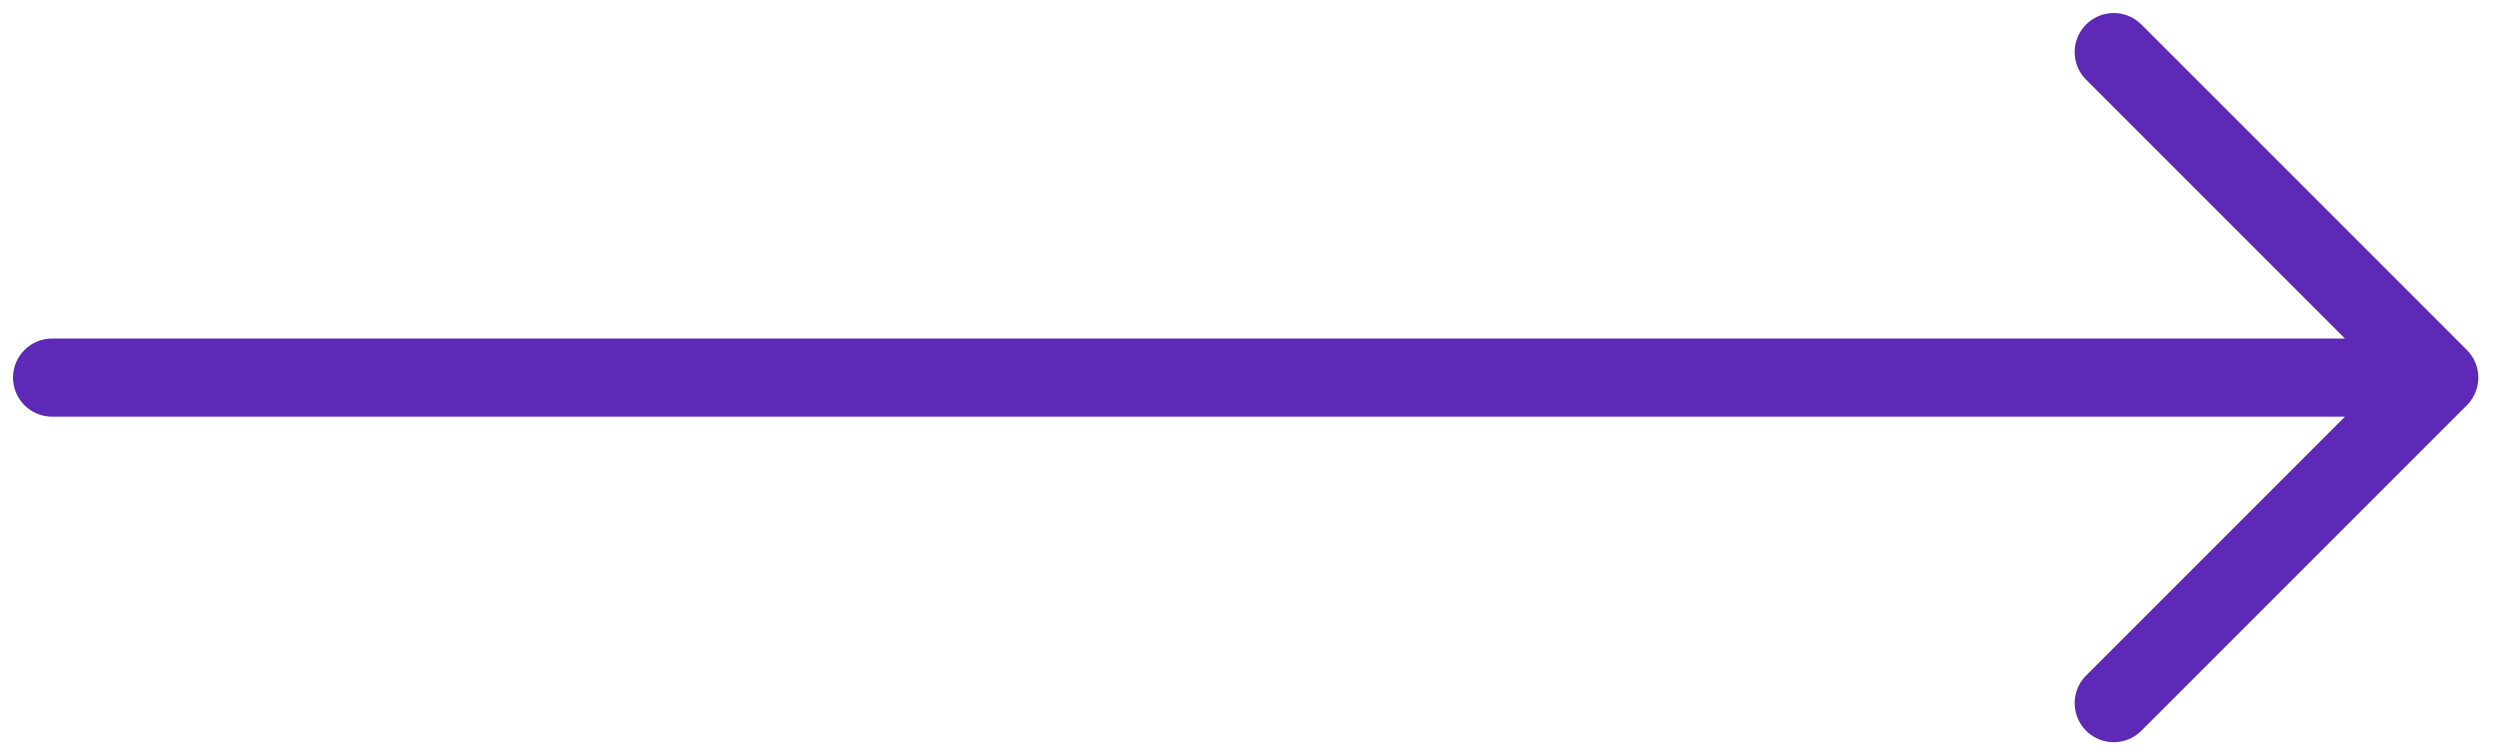 <svg width="96" height="29" viewBox="0 0 96 29" fill="none" xmlns="http://www.w3.org/2000/svg">
<path d="M2 14.5L93.667 14.5M93.667 14.5L81.167 2M93.667 14.5L81.167 27" stroke="#5F29B7" stroke-width="3" stroke-linecap="round" stroke-linejoin="round"/>
</svg>
